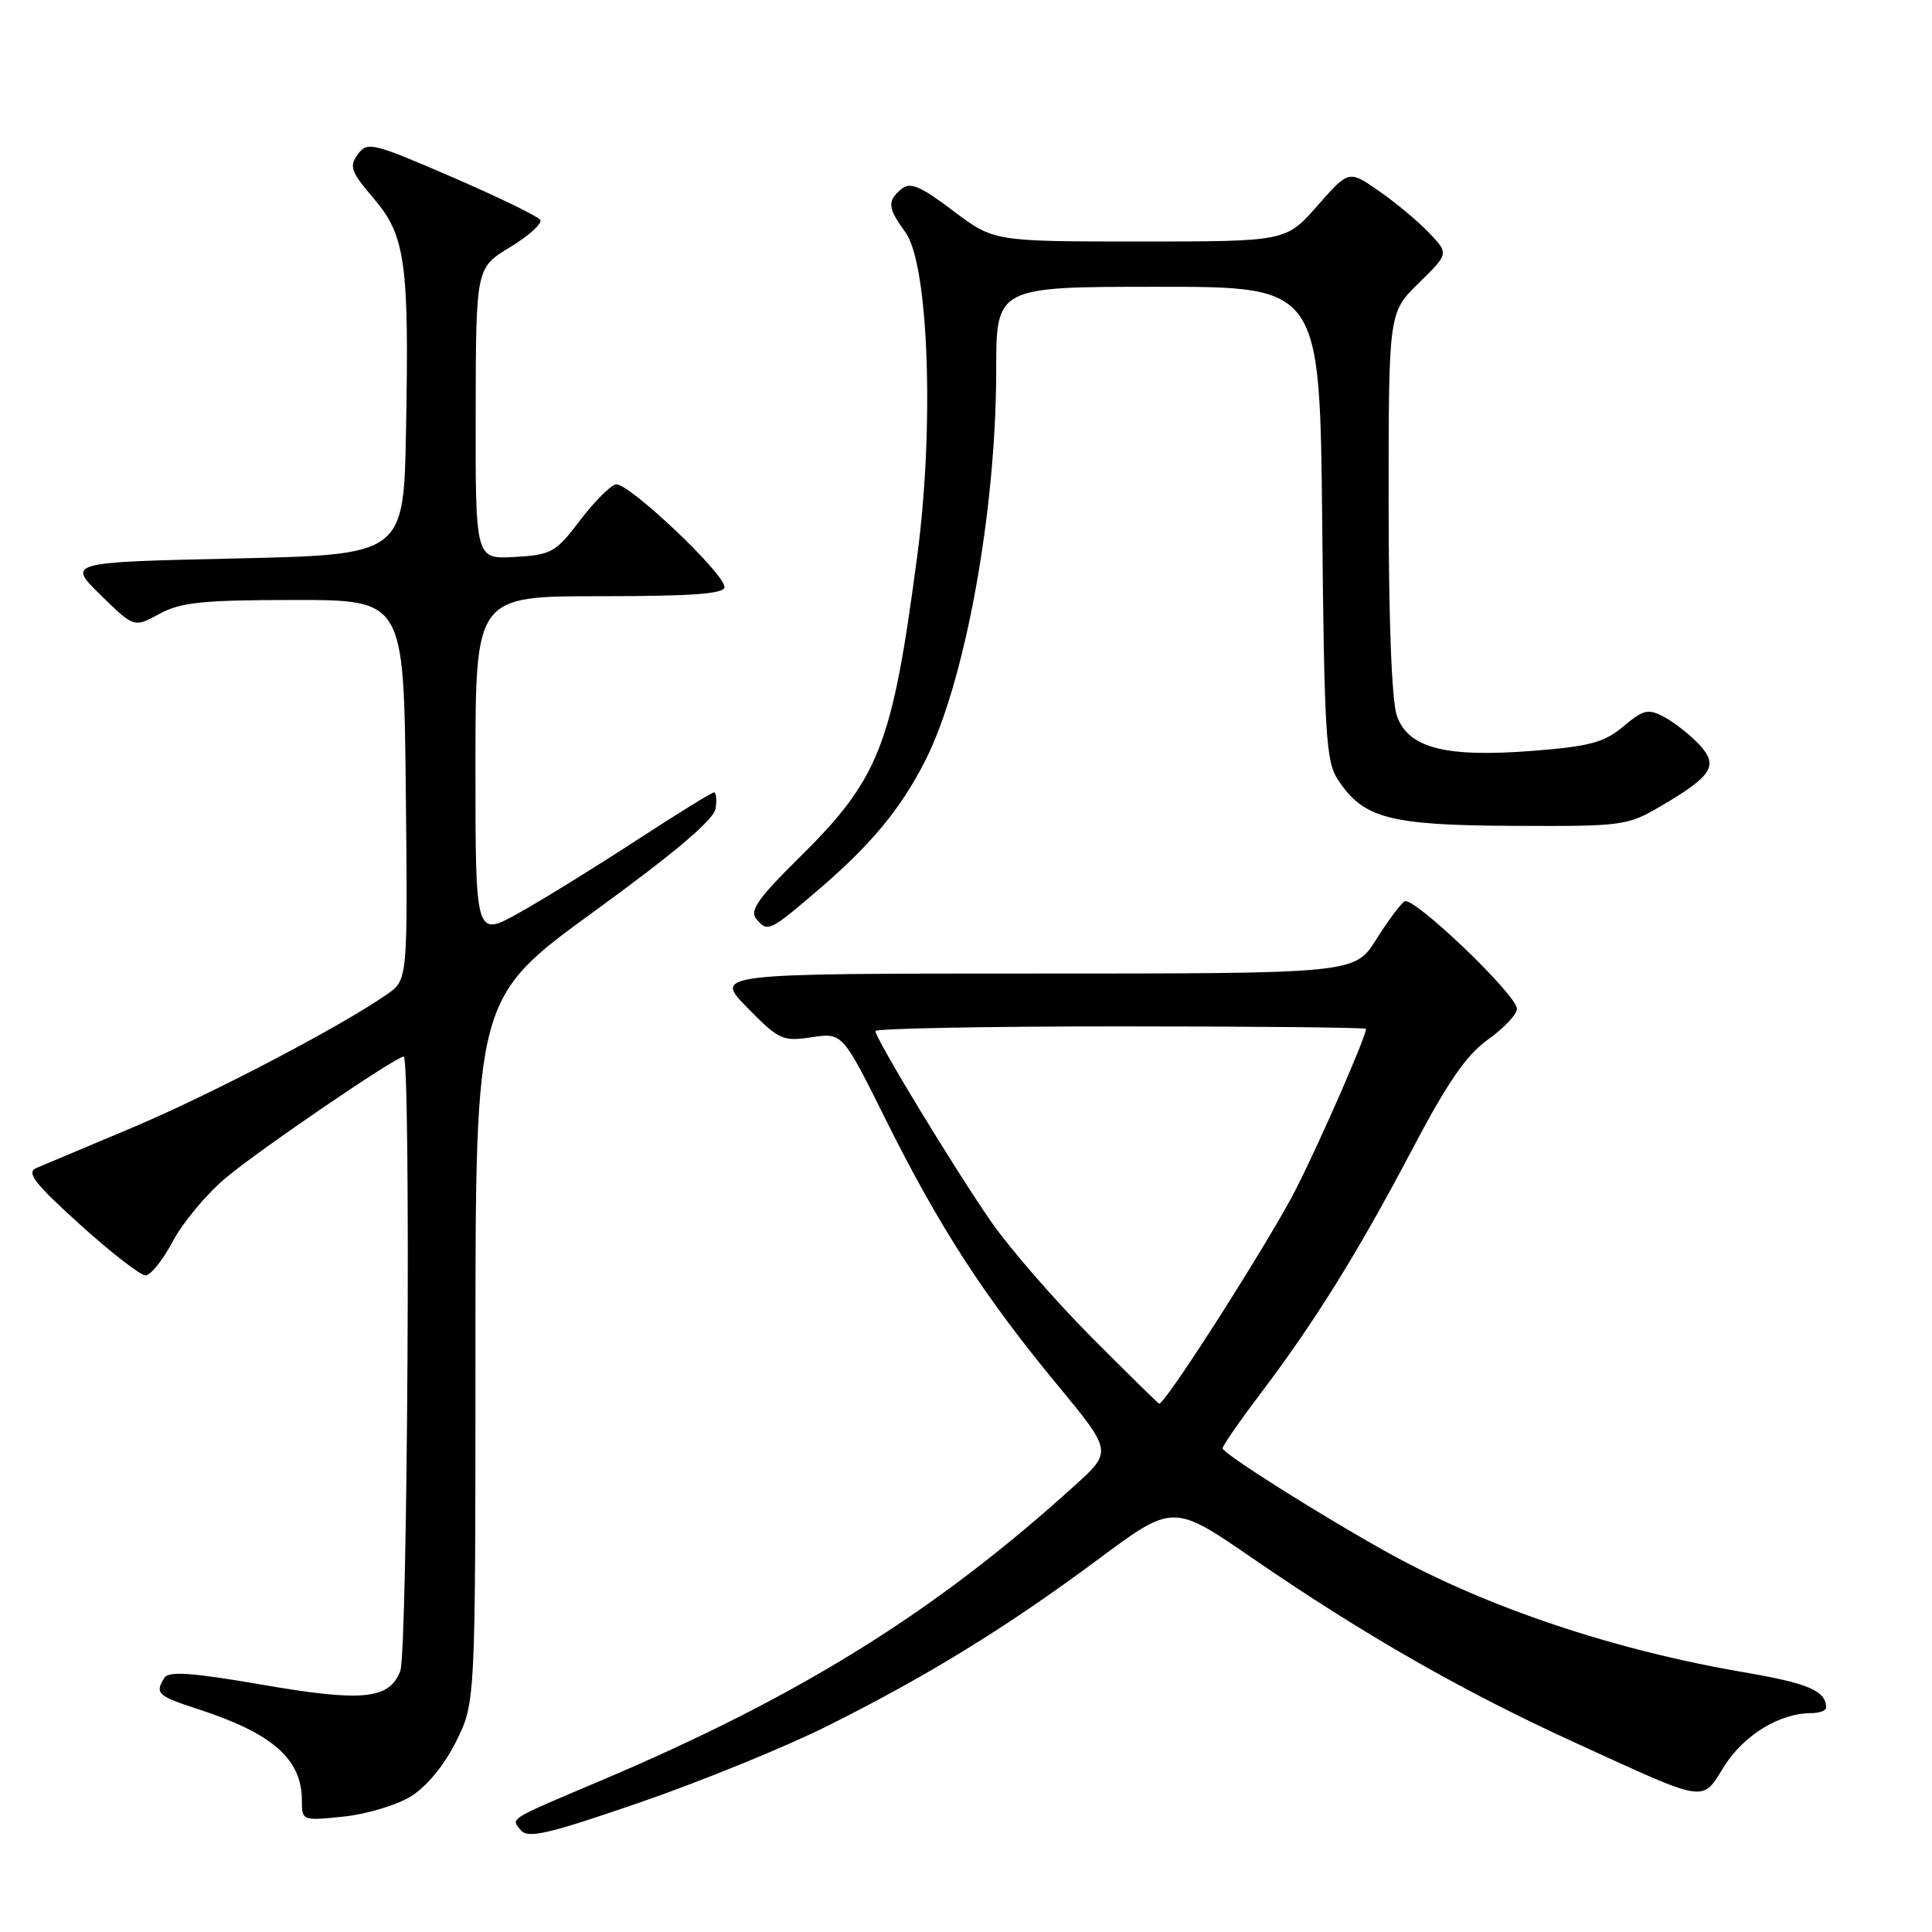 <?xml version="1.0" encoding="UTF-8" standalone="no"?>
<!DOCTYPE svg PUBLIC "-//W3C//DTD SVG 1.1//EN" "http://www.w3.org/Graphics/SVG/1.1/DTD/svg11.dtd" >
<svg xmlns="http://www.w3.org/2000/svg" xmlns:xlink="http://www.w3.org/1999/xlink" version="1.1" viewBox="0 0 256 256">
 <g >
 <path fill="currentColor"
d=" M 109.50 228.77 C 122.85 222.11 133.43 215.60 145.47 206.65 C 155.44 199.24 155.44 199.24 165.97 206.48 C 180.73 216.62 193.80 224.10 208.70 230.91 C 226.50 239.05 225.42 238.88 228.51 233.98 C 231.10 229.89 235.83 227.00 239.97 227.00 C 241.09 227.00 241.99 226.66 241.98 226.25 C 241.94 224.03 239.61 223.04 231.00 221.57 C 213.78 218.62 197.00 212.98 184.00 205.79 C 175.24 200.94 162.00 192.59 162.00 191.91 C 162.00 191.58 164.22 188.36 166.94 184.77 C 174.20 175.18 179.91 166.00 187.03 152.48 C 191.81 143.40 194.28 139.80 197.17 137.74 C 199.28 136.24 201.00 134.41 201.00 133.67 C 201.00 131.84 187.28 118.71 186.11 119.43 C 185.60 119.75 183.90 122.03 182.34 124.50 C 179.50 129.00 179.50 129.00 137.04 129.00 C 94.58 129.00 94.58 129.00 99.03 133.53 C 103.21 137.79 103.70 138.02 107.55 137.44 C 111.63 136.83 111.63 136.83 117.38 148.38 C 124.39 162.47 130.36 171.71 140.03 183.41 C 147.39 192.33 147.39 192.33 142.44 196.81 C 123.95 213.59 105.97 224.78 79.50 235.99 C 67.16 241.22 67.67 240.90 69.03 242.53 C 69.96 243.65 72.72 243.00 84.83 238.82 C 92.90 236.04 104.00 231.51 109.50 228.77 Z  M 54.45 238.03 C 56.52 236.75 58.87 233.90 60.43 230.77 C 63.00 225.61 63.00 225.61 63.00 178.91 C 63.00 132.20 63.00 132.20 78.75 120.75 C 89.43 112.99 94.60 108.60 94.82 107.15 C 95.00 105.97 94.90 105.00 94.60 105.00 C 94.31 105.00 89.67 107.87 84.28 111.38 C 78.90 114.89 71.91 119.21 68.75 120.97 C 63.00 124.19 63.00 124.19 63.00 101.60 C 63.00 79.00 63.00 79.00 79.50 79.00 C 91.72 79.00 96.00 78.69 96.00 77.79 C 96.00 75.96 83.15 63.82 81.59 64.18 C 80.84 64.36 78.70 66.53 76.82 69.00 C 73.64 73.20 73.07 73.52 68.21 73.80 C 63.00 74.10 63.00 74.10 63.03 54.80 C 63.06 35.50 63.06 35.50 67.59 32.75 C 70.08 31.24 71.88 29.61 71.59 29.14 C 71.29 28.67 66.03 26.11 59.90 23.46 C 49.33 18.89 48.67 18.73 47.41 20.45 C 46.24 22.05 46.50 22.76 49.48 26.25 C 53.72 31.20 54.22 34.74 53.80 57.00 C 53.50 73.50 53.50 73.50 31.21 74.00 C 8.91 74.50 8.91 74.50 13.33 78.84 C 17.76 83.18 17.76 83.18 21.13 81.34 C 23.96 79.80 26.83 79.51 39.00 79.50 C 53.50 79.50 53.50 79.50 53.77 104.67 C 54.03 129.84 54.03 129.84 51.27 131.76 C 45.09 136.06 27.84 145.08 17.50 149.43 C 11.45 151.97 5.74 154.37 4.81 154.77 C 3.45 155.36 4.56 156.80 10.59 162.25 C 14.70 165.96 18.61 169.00 19.28 169.00 C 19.95 169.00 21.59 166.96 22.91 164.46 C 24.24 161.96 27.39 158.19 29.91 156.08 C 34.38 152.33 52.47 140.00 53.49 140.00 C 54.46 140.00 54.02 218.83 53.04 221.41 C 51.60 225.19 48.04 225.54 34.60 223.21 C 25.46 221.63 22.36 221.41 21.79 222.31 C 20.48 224.37 20.87 224.73 26.25 226.47 C 36.12 229.68 40.00 233.09 40.00 238.57 C 40.00 241.26 40.05 241.27 45.52 240.71 C 48.55 240.40 52.57 239.19 54.45 238.03 Z  M 108.42 117.92 C 115.43 111.91 119.34 107.20 122.59 100.81 C 127.87 90.43 132.00 67.74 132.00 49.12 C 132.00 38.00 132.00 38.00 153.45 38.00 C 174.89 38.00 174.89 38.00 175.20 69.30 C 175.47 97.16 175.69 100.89 177.26 103.28 C 180.65 108.45 184.05 109.35 200.50 109.43 C 215.05 109.50 215.64 109.42 220.08 106.81 C 226.95 102.77 227.76 101.44 225.12 98.62 C 223.92 97.35 221.85 95.72 220.53 95.01 C 218.39 93.87 217.78 94.01 215.11 96.25 C 212.60 98.37 210.67 98.89 203.25 99.48 C 191.55 100.41 186.59 99.14 185.09 94.84 C 184.41 92.89 184.00 82.17 184.00 66.55 C 184.00 41.41 184.00 41.41 188.00 37.50 C 191.99 33.60 191.99 33.60 189.33 30.82 C 187.86 29.29 184.88 26.80 182.69 25.29 C 178.72 22.53 178.72 22.53 174.56 27.27 C 170.39 32.00 170.39 32.00 151.04 32.00 C 131.68 32.00 131.68 32.00 126.28 27.92 C 121.92 24.63 120.61 24.08 119.44 25.05 C 117.53 26.63 117.62 27.56 119.98 30.79 C 123.03 34.97 123.82 56.35 121.56 73.50 C 118.20 98.98 116.55 103.17 105.61 113.94 C 100.58 118.89 99.32 120.68 100.16 121.69 C 101.72 123.58 101.90 123.49 108.42 117.92 Z  M 144.62 177.18 C 139.80 172.33 133.83 165.47 131.37 161.93 C 126.54 154.99 116.00 137.63 116.00 136.62 C 116.00 136.28 130.62 136.00 148.50 136.00 C 166.38 136.00 181.00 136.15 181.00 136.33 C 181.00 137.36 175.24 150.57 171.78 157.45 C 168.57 163.86 154.47 186.00 153.60 186.00 C 153.49 186.00 149.45 182.03 144.62 177.18 Z "/>
</g>
</svg>